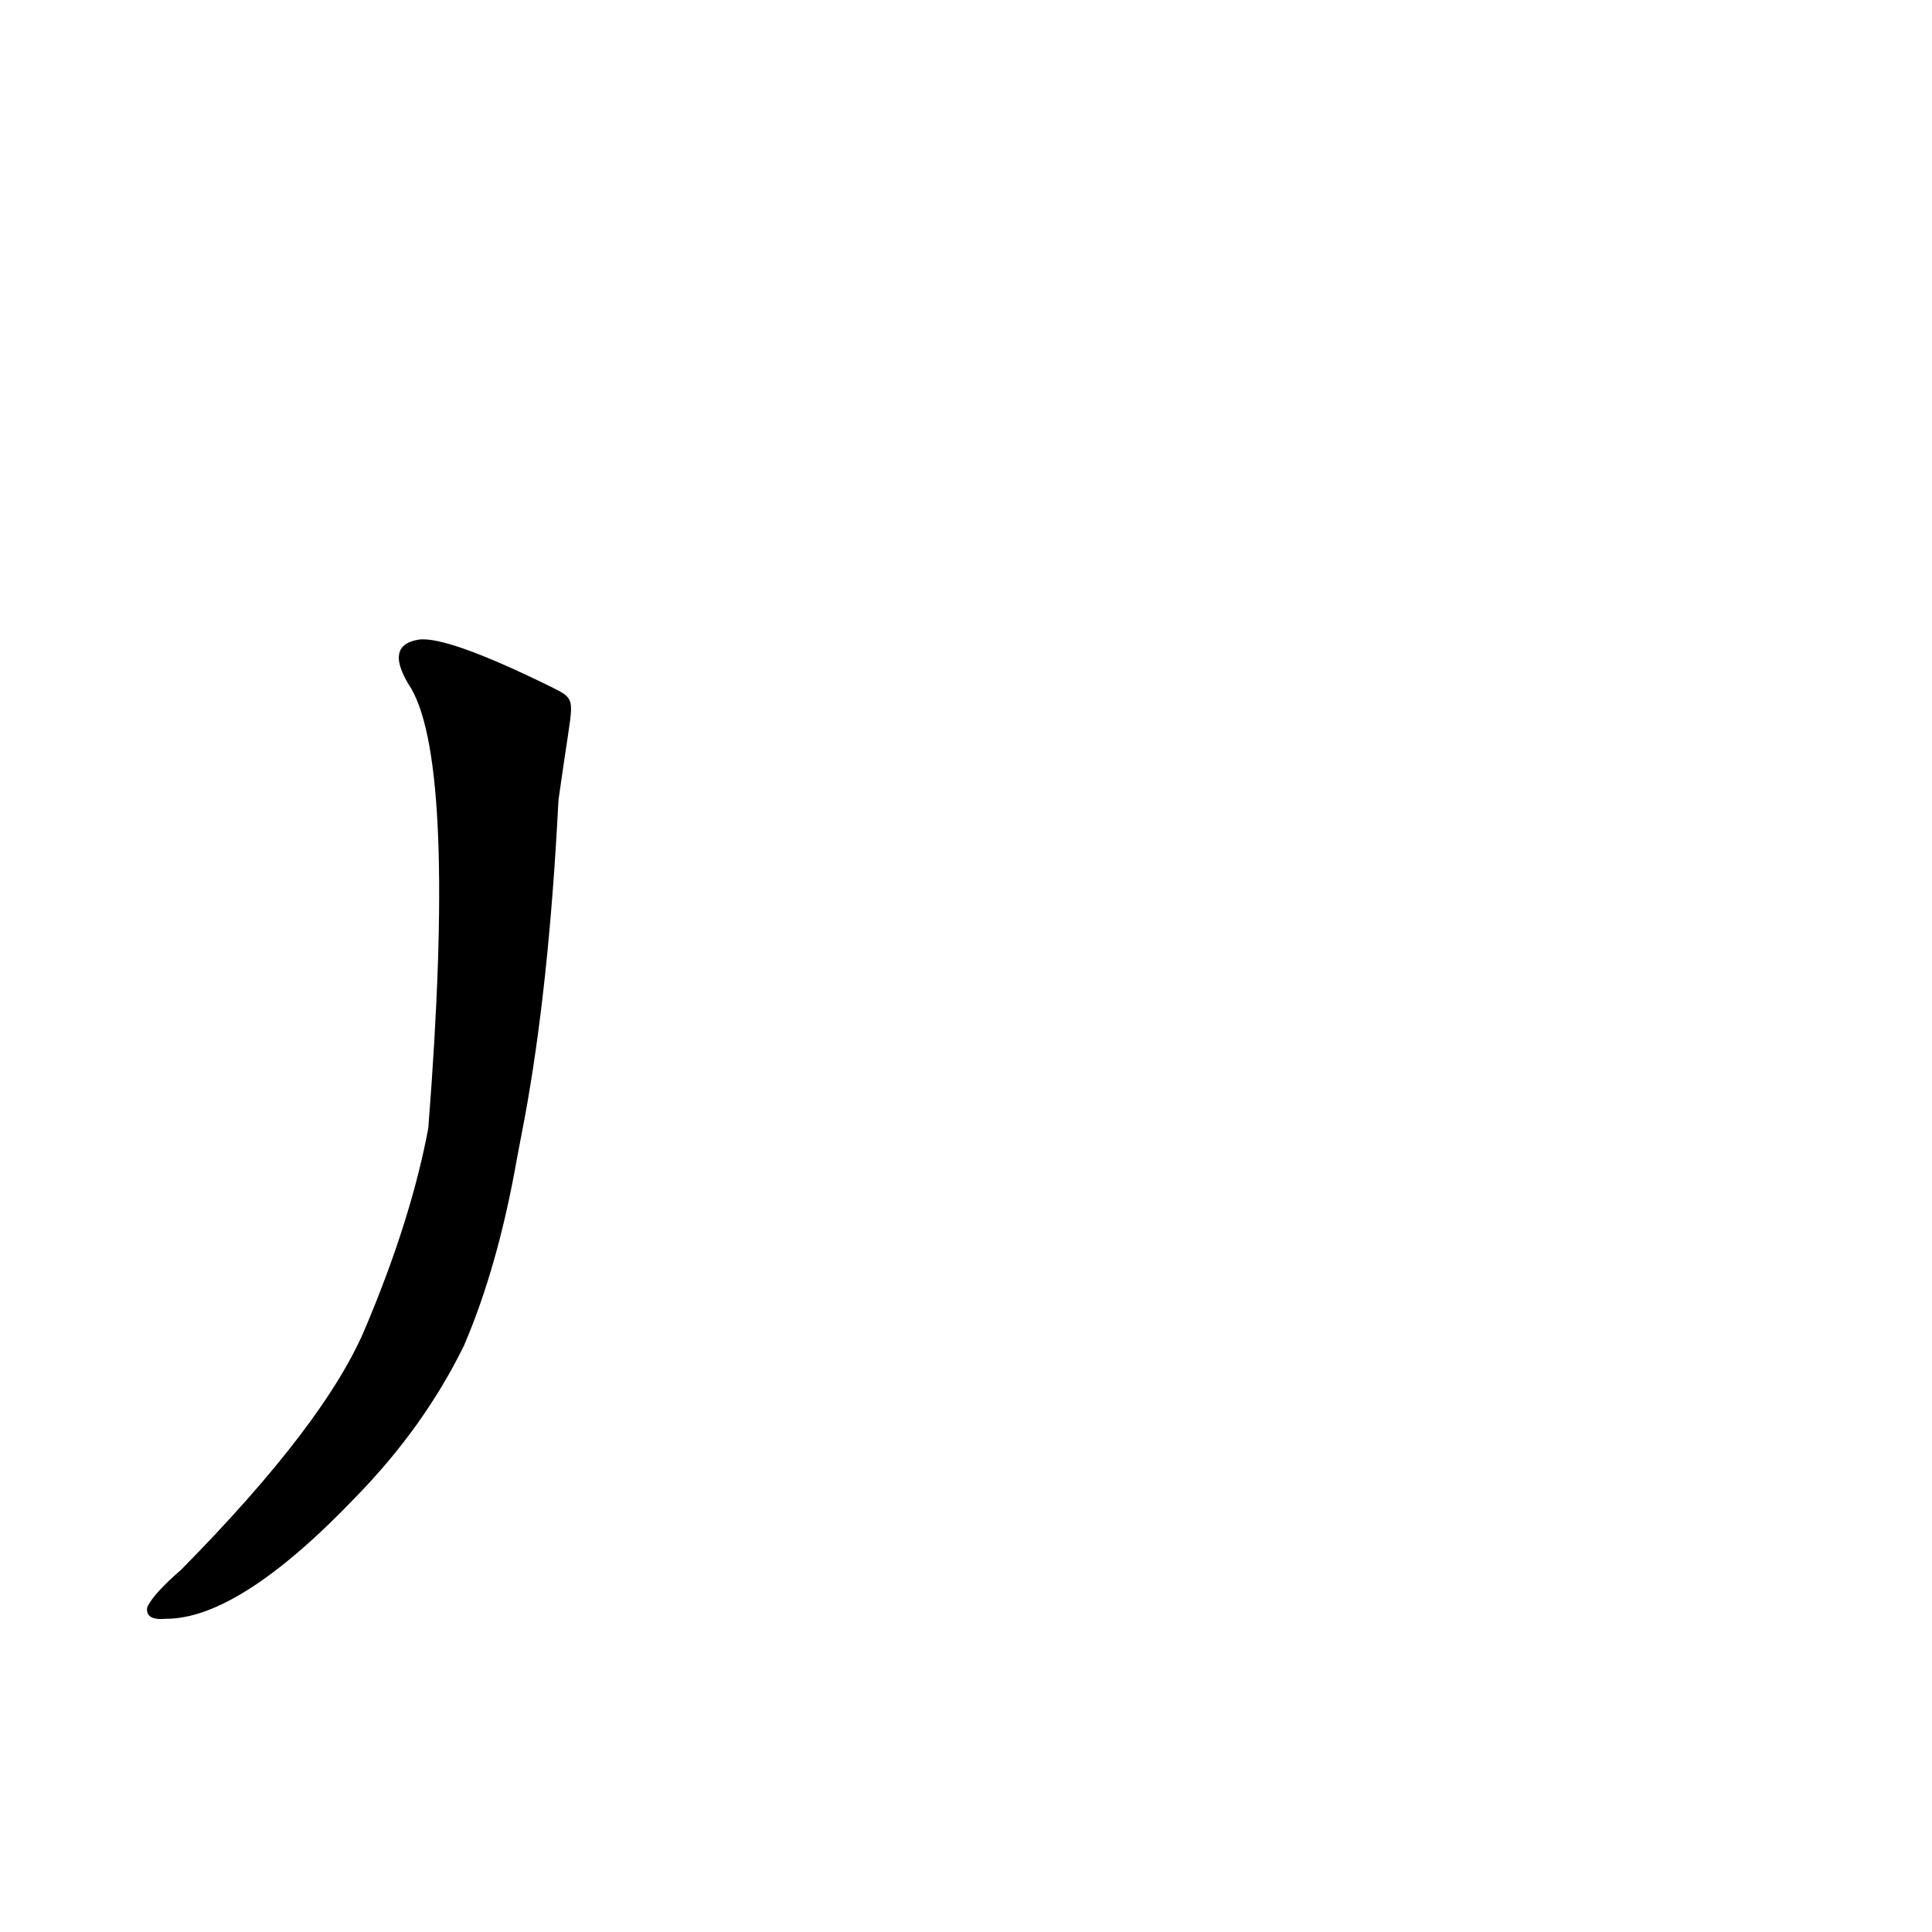 <?xml version='1.0' encoding='utf-8'?>
<svg xmlns="http://www.w3.org/2000/svg" version="1.1" viewBox="0 0 1024 1024"><g transform="scale(1, -1) translate(0, -900)"><path d="M 292 536 Q 237 563 222 561 Q 203 558 218 535 Q 242 493 227 302 Q 218 254 194 197 Q 173 146 96 68 Q 81 55 78 48 Q 77 41 88 42 Q 127 42 189 107 Q 225 144 246 187 Q 264 229 274 286 L 278 307 Q 291 377 296 476 Q 299 497 301 510 C 304 530 304 530 292 536 Z" fill="black" /></g></svg>